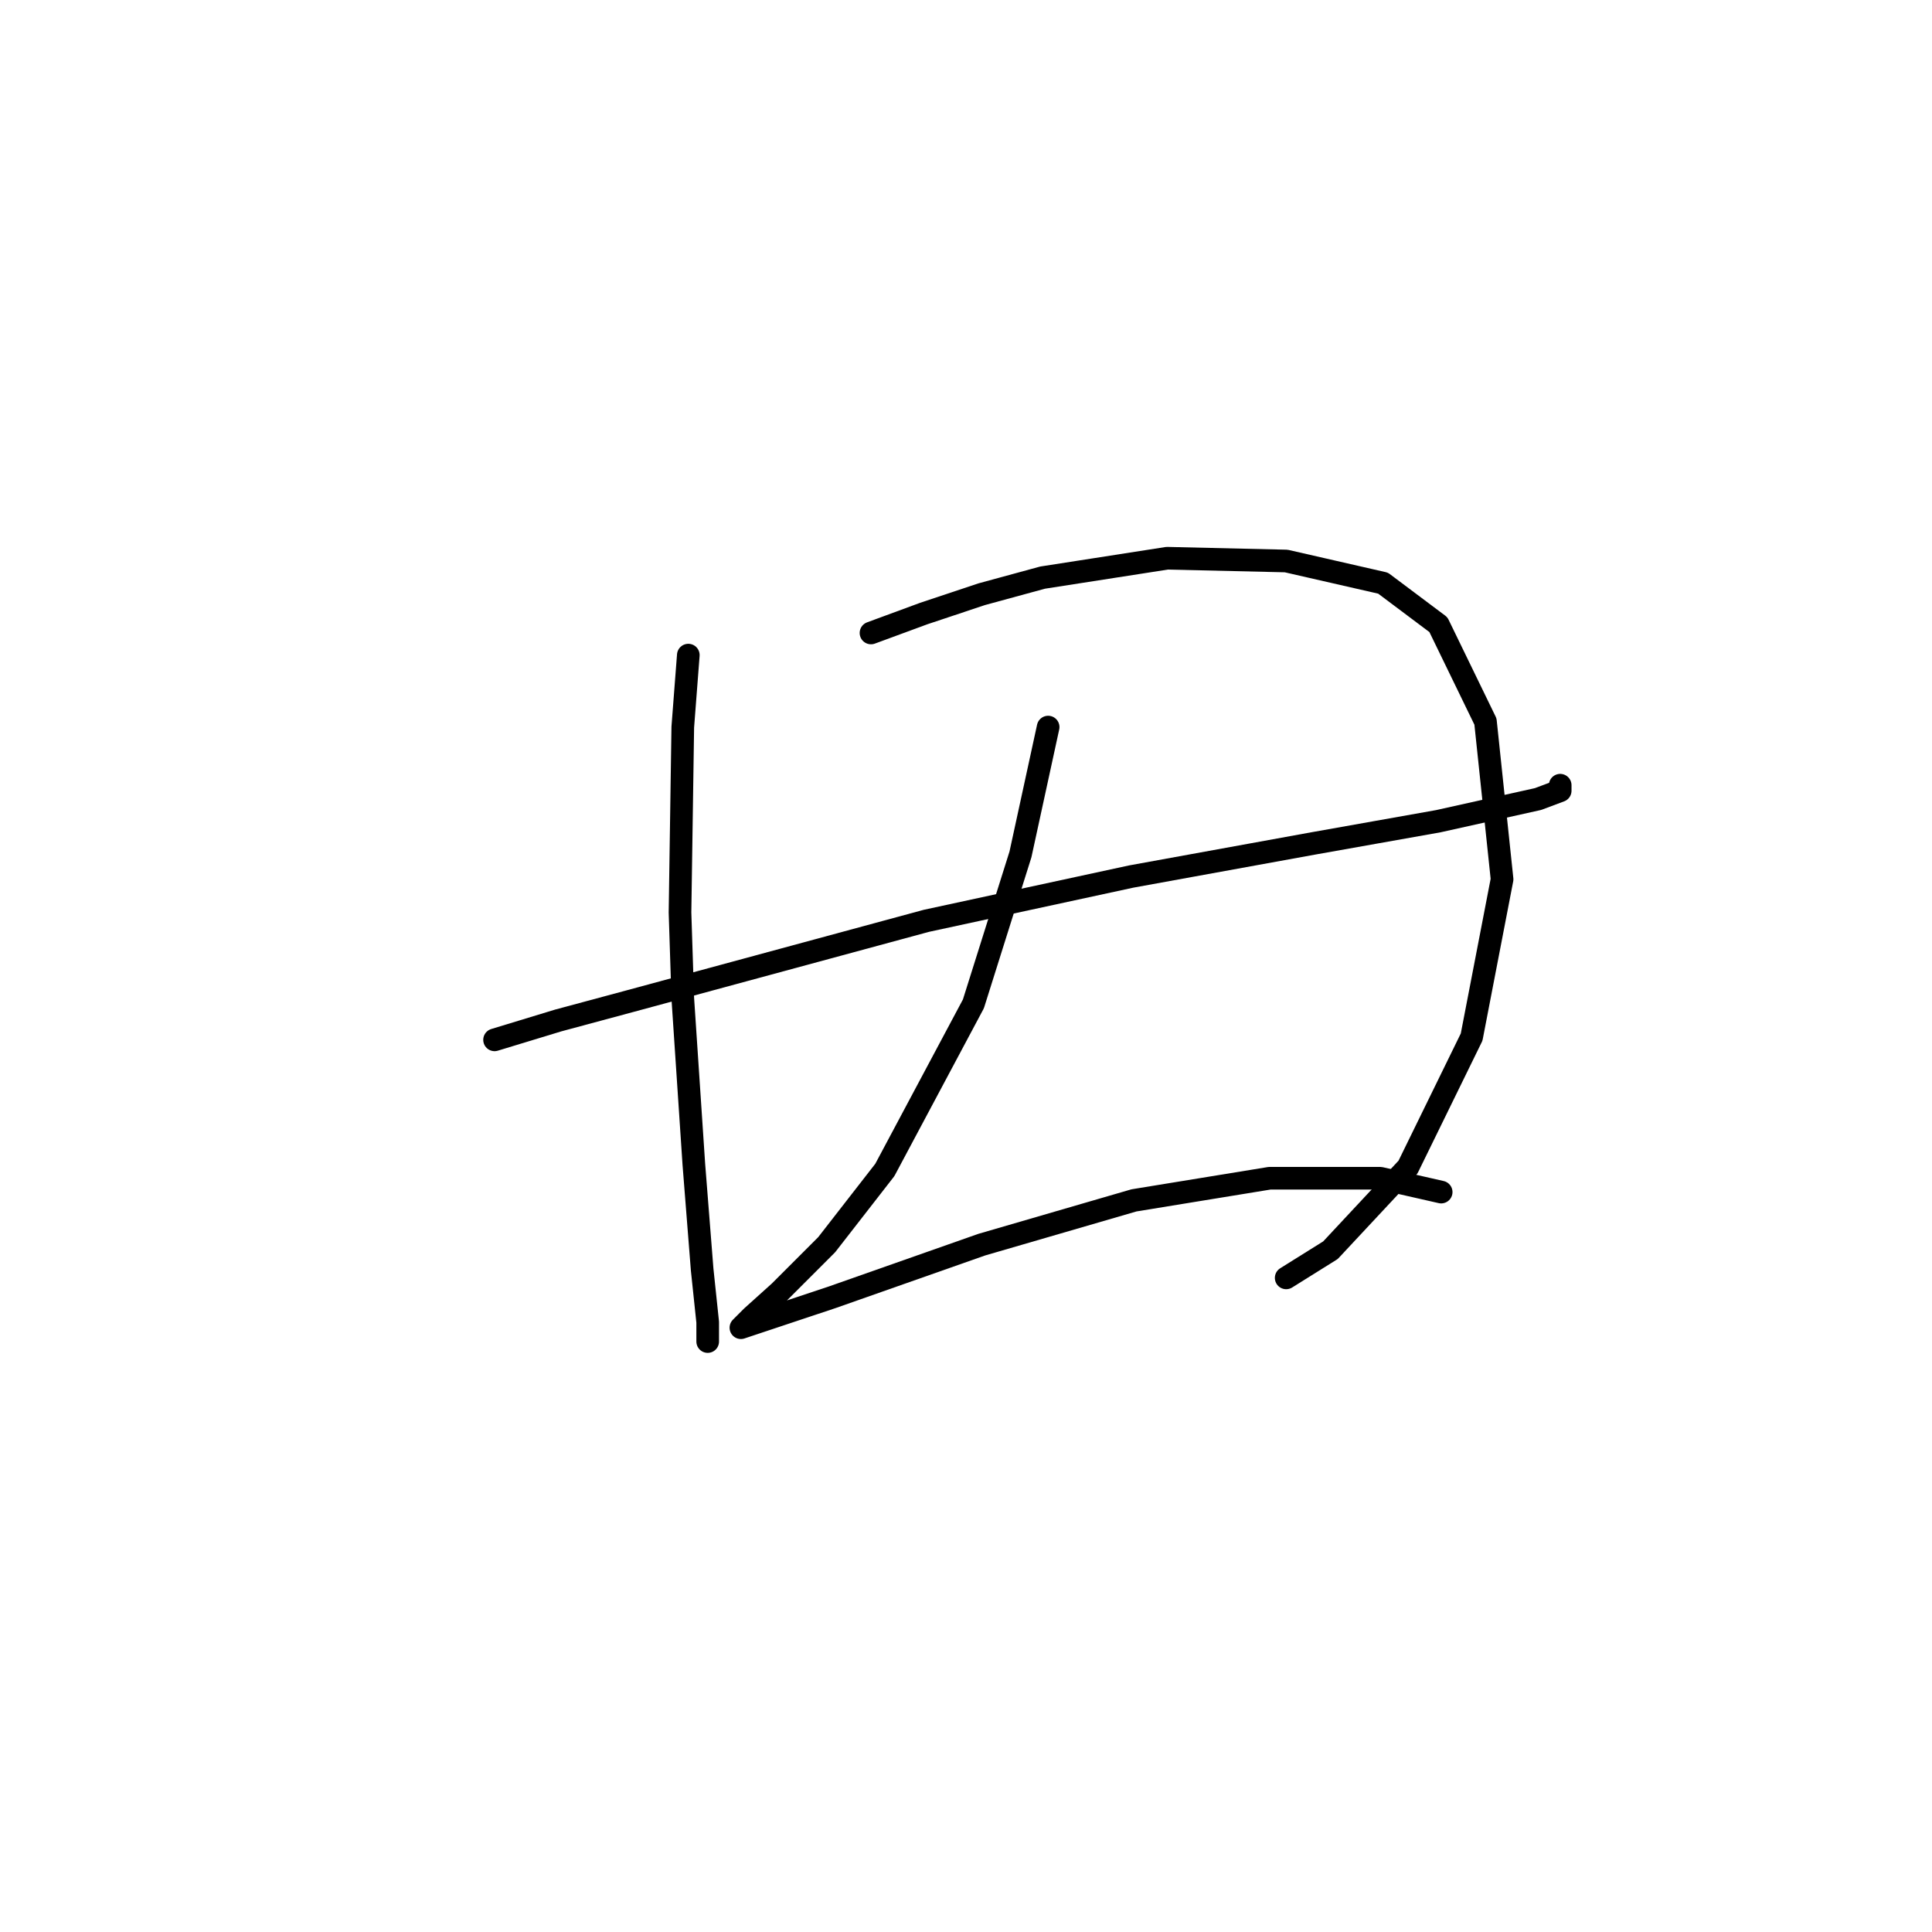 <?xml version="1.0" standalone="no"?>
    <svg width="256" height="256" xmlns="http://www.w3.org/2000/svg" version="1.1">
    <polyline stroke="black" stroke-width="3" stroke-linecap="round" fill="transparent" stroke-linejoin="round" points="65.532 137.785 73.968 135.218 83.503 132.651 122.746 122.015 149.886 116.147 174.092 111.745 190.596 108.811 203.8 105.877 206.734 104.777 206.734 104.044 206.734 104.044 " />
        <polyline stroke="black" stroke-width="3" stroke-linecap="round" fill="transparent" stroke-linejoin="round" points="91.205 86.806 90.472 96.342 90.105 120.914 90.472 132.284 91.939 154.289 93.039 168.226 93.773 175.194 93.773 177.762 93.773 177.762 " />
        <polyline stroke="black" stroke-width="3" stroke-linecap="round" fill="transparent" stroke-linejoin="round" points="115.411 83.872 122.38 81.305 130.082 78.737 138.15 76.537 154.654 73.969 170.425 74.336 183.261 77.27 190.596 82.772 196.831 95.608 199.032 116.513 194.998 137.418 186.562 154.656 176.293 165.659 170.425 169.326 170.425 169.326 " />
        <polyline stroke="black" stroke-width="3" stroke-linecap="round" fill="transparent" stroke-linejoin="round" points="138.884 96.342 135.216 113.213 128.981 133.017 117.245 155.023 109.543 164.925 103.308 171.16 99.641 174.461 98.174 175.928 99.274 175.561 110.277 171.894 130.082 164.925 150.253 159.057 168.224 156.123 182.895 156.123 190.963 157.957 190.963 157.957 " />
        </svg>